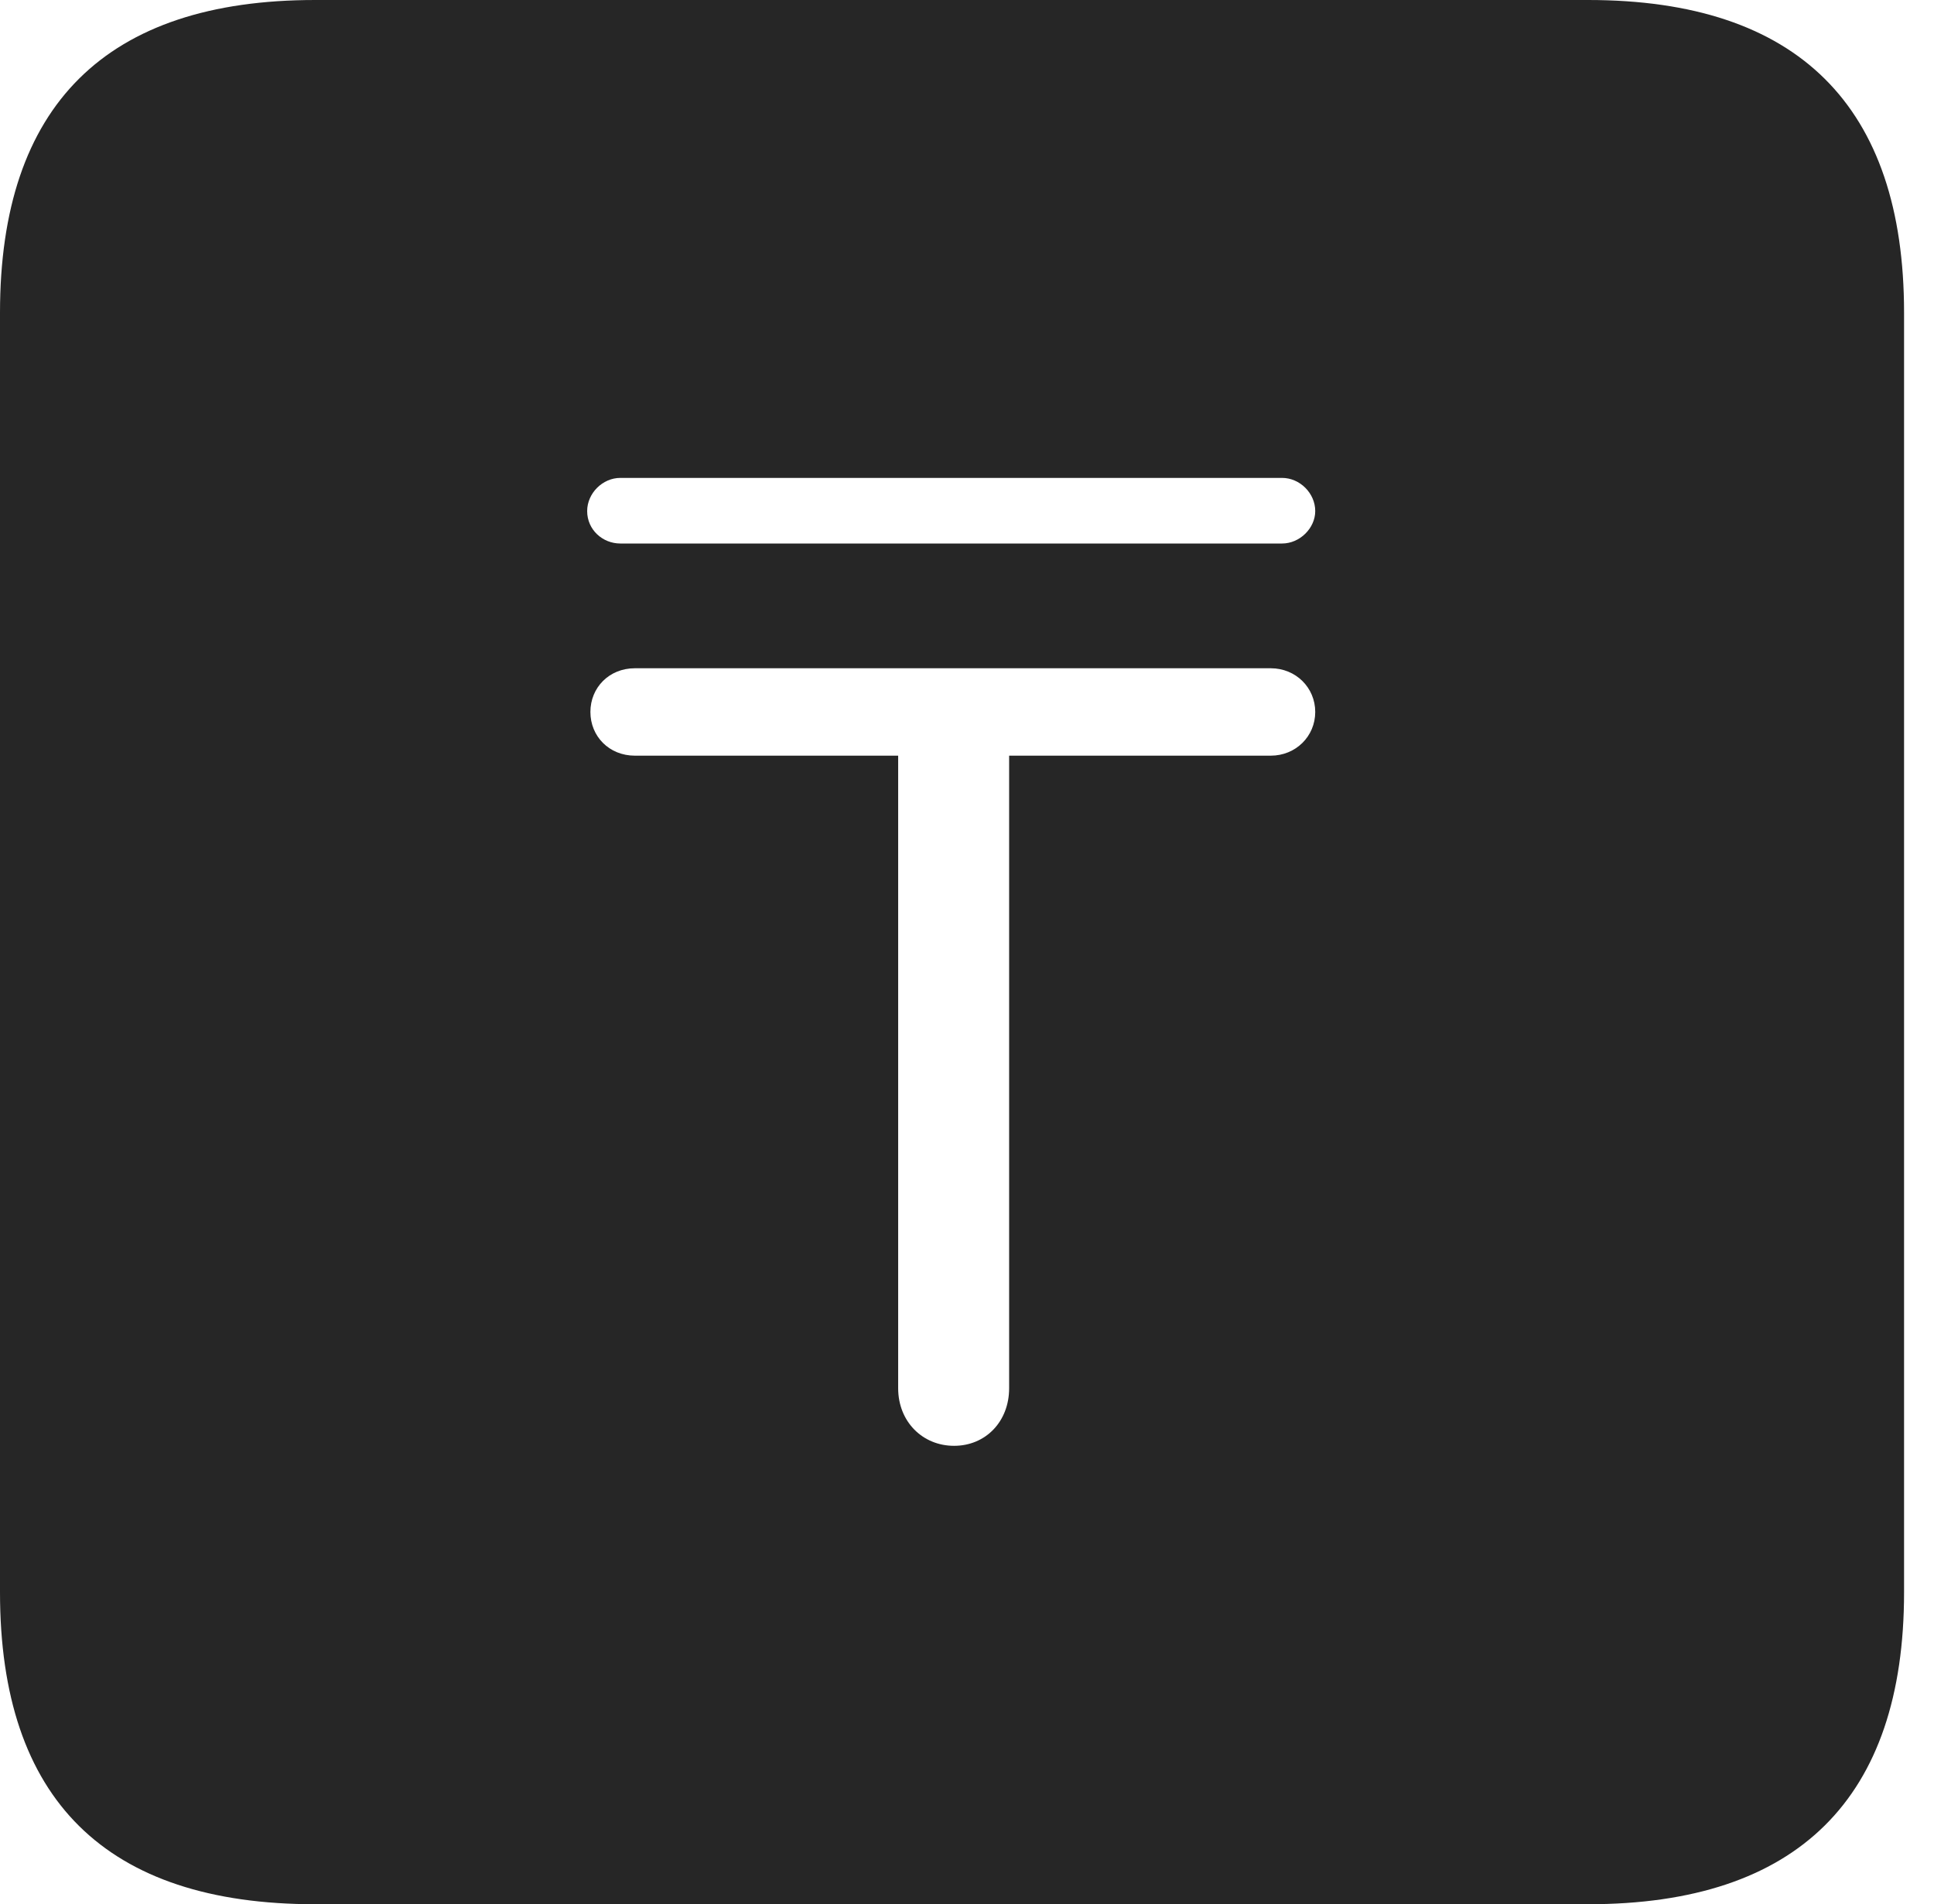<?xml version="1.0" encoding="UTF-8"?>
<!--Generator: Apple Native CoreSVG 326-->
<!DOCTYPE svg
PUBLIC "-//W3C//DTD SVG 1.1//EN"
       "http://www.w3.org/Graphics/SVG/1.1/DTD/svg11.dtd">
<svg version="1.1" xmlns="http://www.w3.org/2000/svg" xmlns:xlink="http://www.w3.org/1999/xlink" viewBox="0 0 23.32 22.959">
 <g>
  <rect height="22.959" opacity="0" width="23.32" x="0" y="0"/>
  <path d="M22.959 3.77L22.959 19.199C22.959 21.68 21.68 22.959 19.15 22.959L3.799 22.959C1.279 22.959 0 21.699 0 19.199L0 3.77C0 1.27 1.279 0 3.799 0L19.15 0C21.68 0 22.959 1.279 22.959 3.77ZM7.656 8.057C7.344 8.057 7.119 8.291 7.119 8.584C7.119 8.877 7.344 9.111 7.656 9.111L10.83 9.111L10.83 16.738C10.83 17.139 11.123 17.432 11.504 17.432C11.885 17.432 12.168 17.139 12.168 16.738L12.168 9.111L15.322 9.111C15.625 9.111 15.859 8.877 15.859 8.584C15.859 8.291 15.625 8.057 15.322 8.057ZM7.48 5.762C7.266 5.762 7.08 5.947 7.08 6.162C7.08 6.387 7.266 6.553 7.48 6.553L15.459 6.553C15.674 6.553 15.859 6.367 15.859 6.162C15.859 5.947 15.674 5.762 15.459 5.762Z" fill="black" fill-opacity="0.85"/>
 </g>
</svg>
